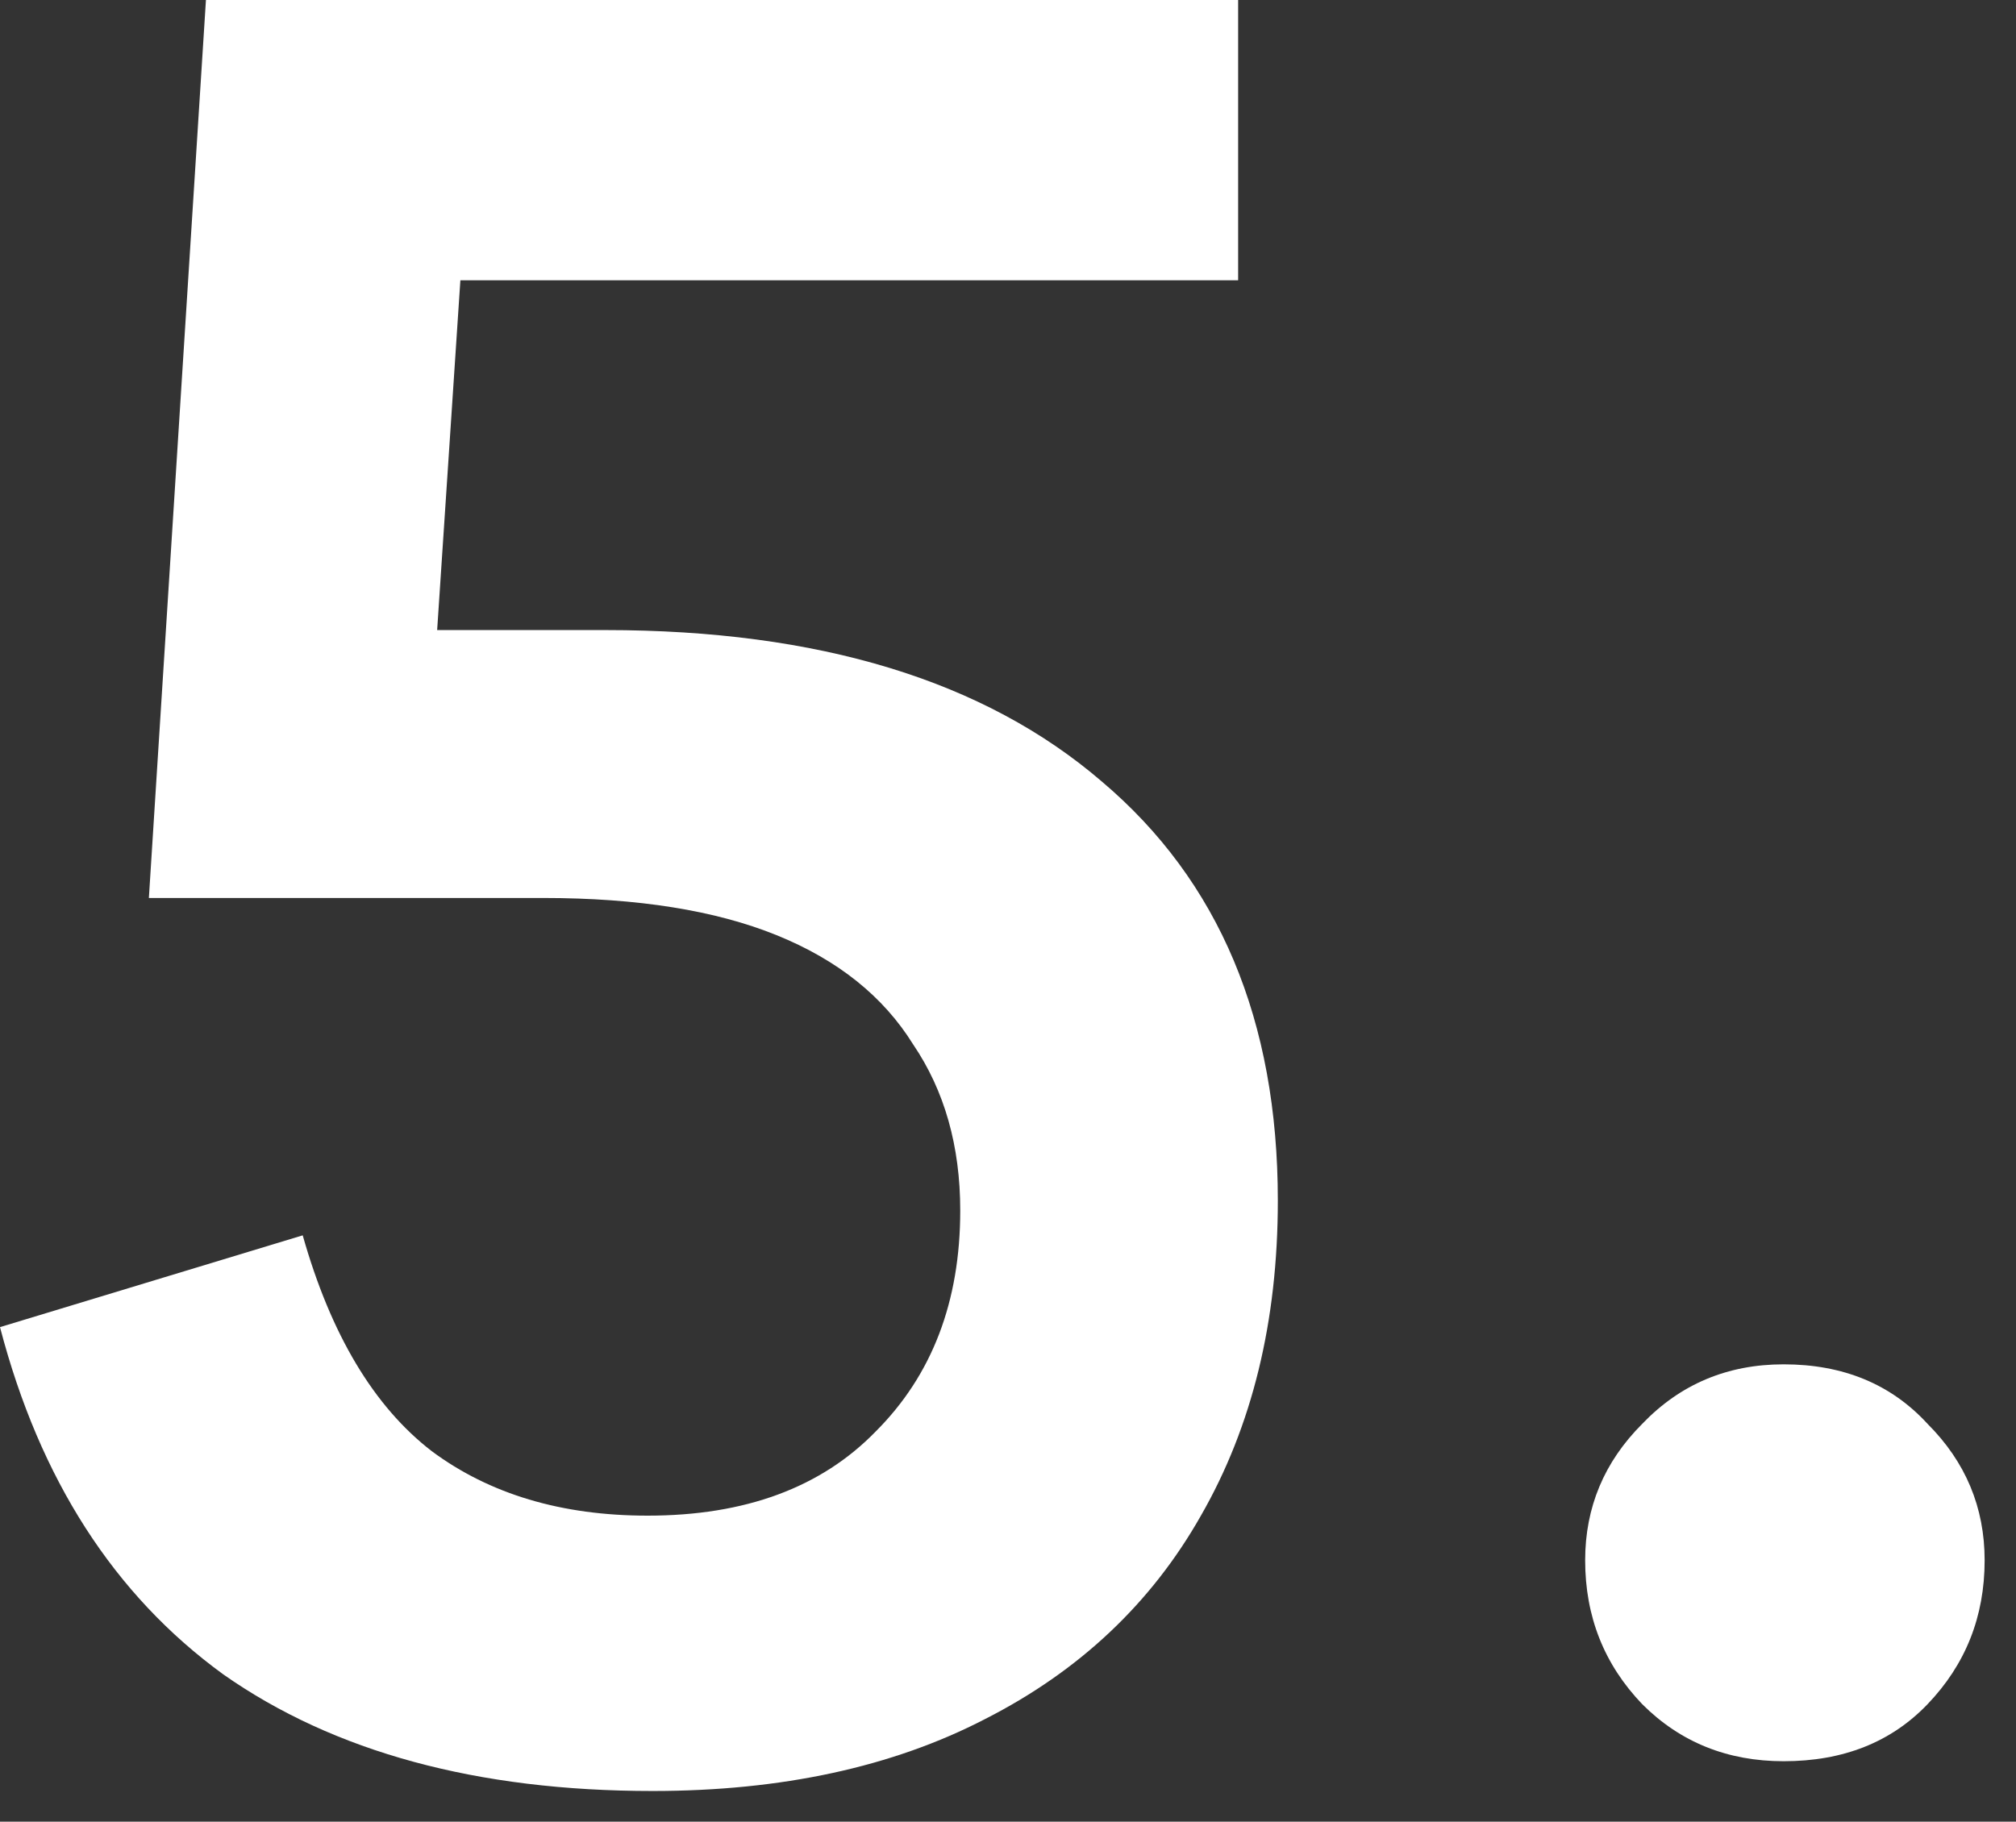 <svg width="52" height="47" viewBox="0 0 52 47" fill="none" xmlns="http://www.w3.org/2000/svg">
<rect x="0" y="0" width="52" height="47" fill="#333333" stroke="none"/>
<path d="M16.832 46.208C12.309 46.208 8.619 45.205 5.76 43.2C2.944 41.152 1.024 38.165 0 34.24L7.808 31.872C8.533 34.432 9.643 36.288 11.136 37.44C12.629 38.549 14.485 39.104 16.704 39.104C19.221 39.104 21.184 38.379 22.592 36.928C24.043 35.477 24.768 33.579 24.768 31.232C24.768 29.568 24.363 28.139 23.552 26.944C22.784 25.707 21.611 24.768 20.032 24.128C18.453 23.488 16.448 23.168 14.016 23.168H3.84L5.312 0H31.936V7.232H9.152L12.032 4.864L11.008 20.288L8.32 16.256H15.616C21.12 16.256 25.387 17.557 28.416 20.16C31.445 22.72 32.96 26.325 32.96 30.976C32.96 34.091 32.299 36.8 30.976 39.104C29.696 41.365 27.84 43.115 25.408 44.352C23.019 45.589 20.16 46.208 16.832 46.208Z" fill="white"/>
<path d="M46.007 45.44C44.556 45.44 43.34 44.949 42.359 43.968C41.378 42.944 40.887 41.707 40.887 40.256C40.887 38.891 41.378 37.717 42.359 36.736C43.34 35.712 44.556 35.2 46.007 35.2C47.543 35.2 48.78 35.712 49.719 36.736C50.7 37.717 51.191 38.891 51.191 40.256C51.191 41.707 50.7 42.944 49.719 43.968C48.78 44.949 47.543 45.44 46.007 45.44Z" fill="white"/>
</svg>
